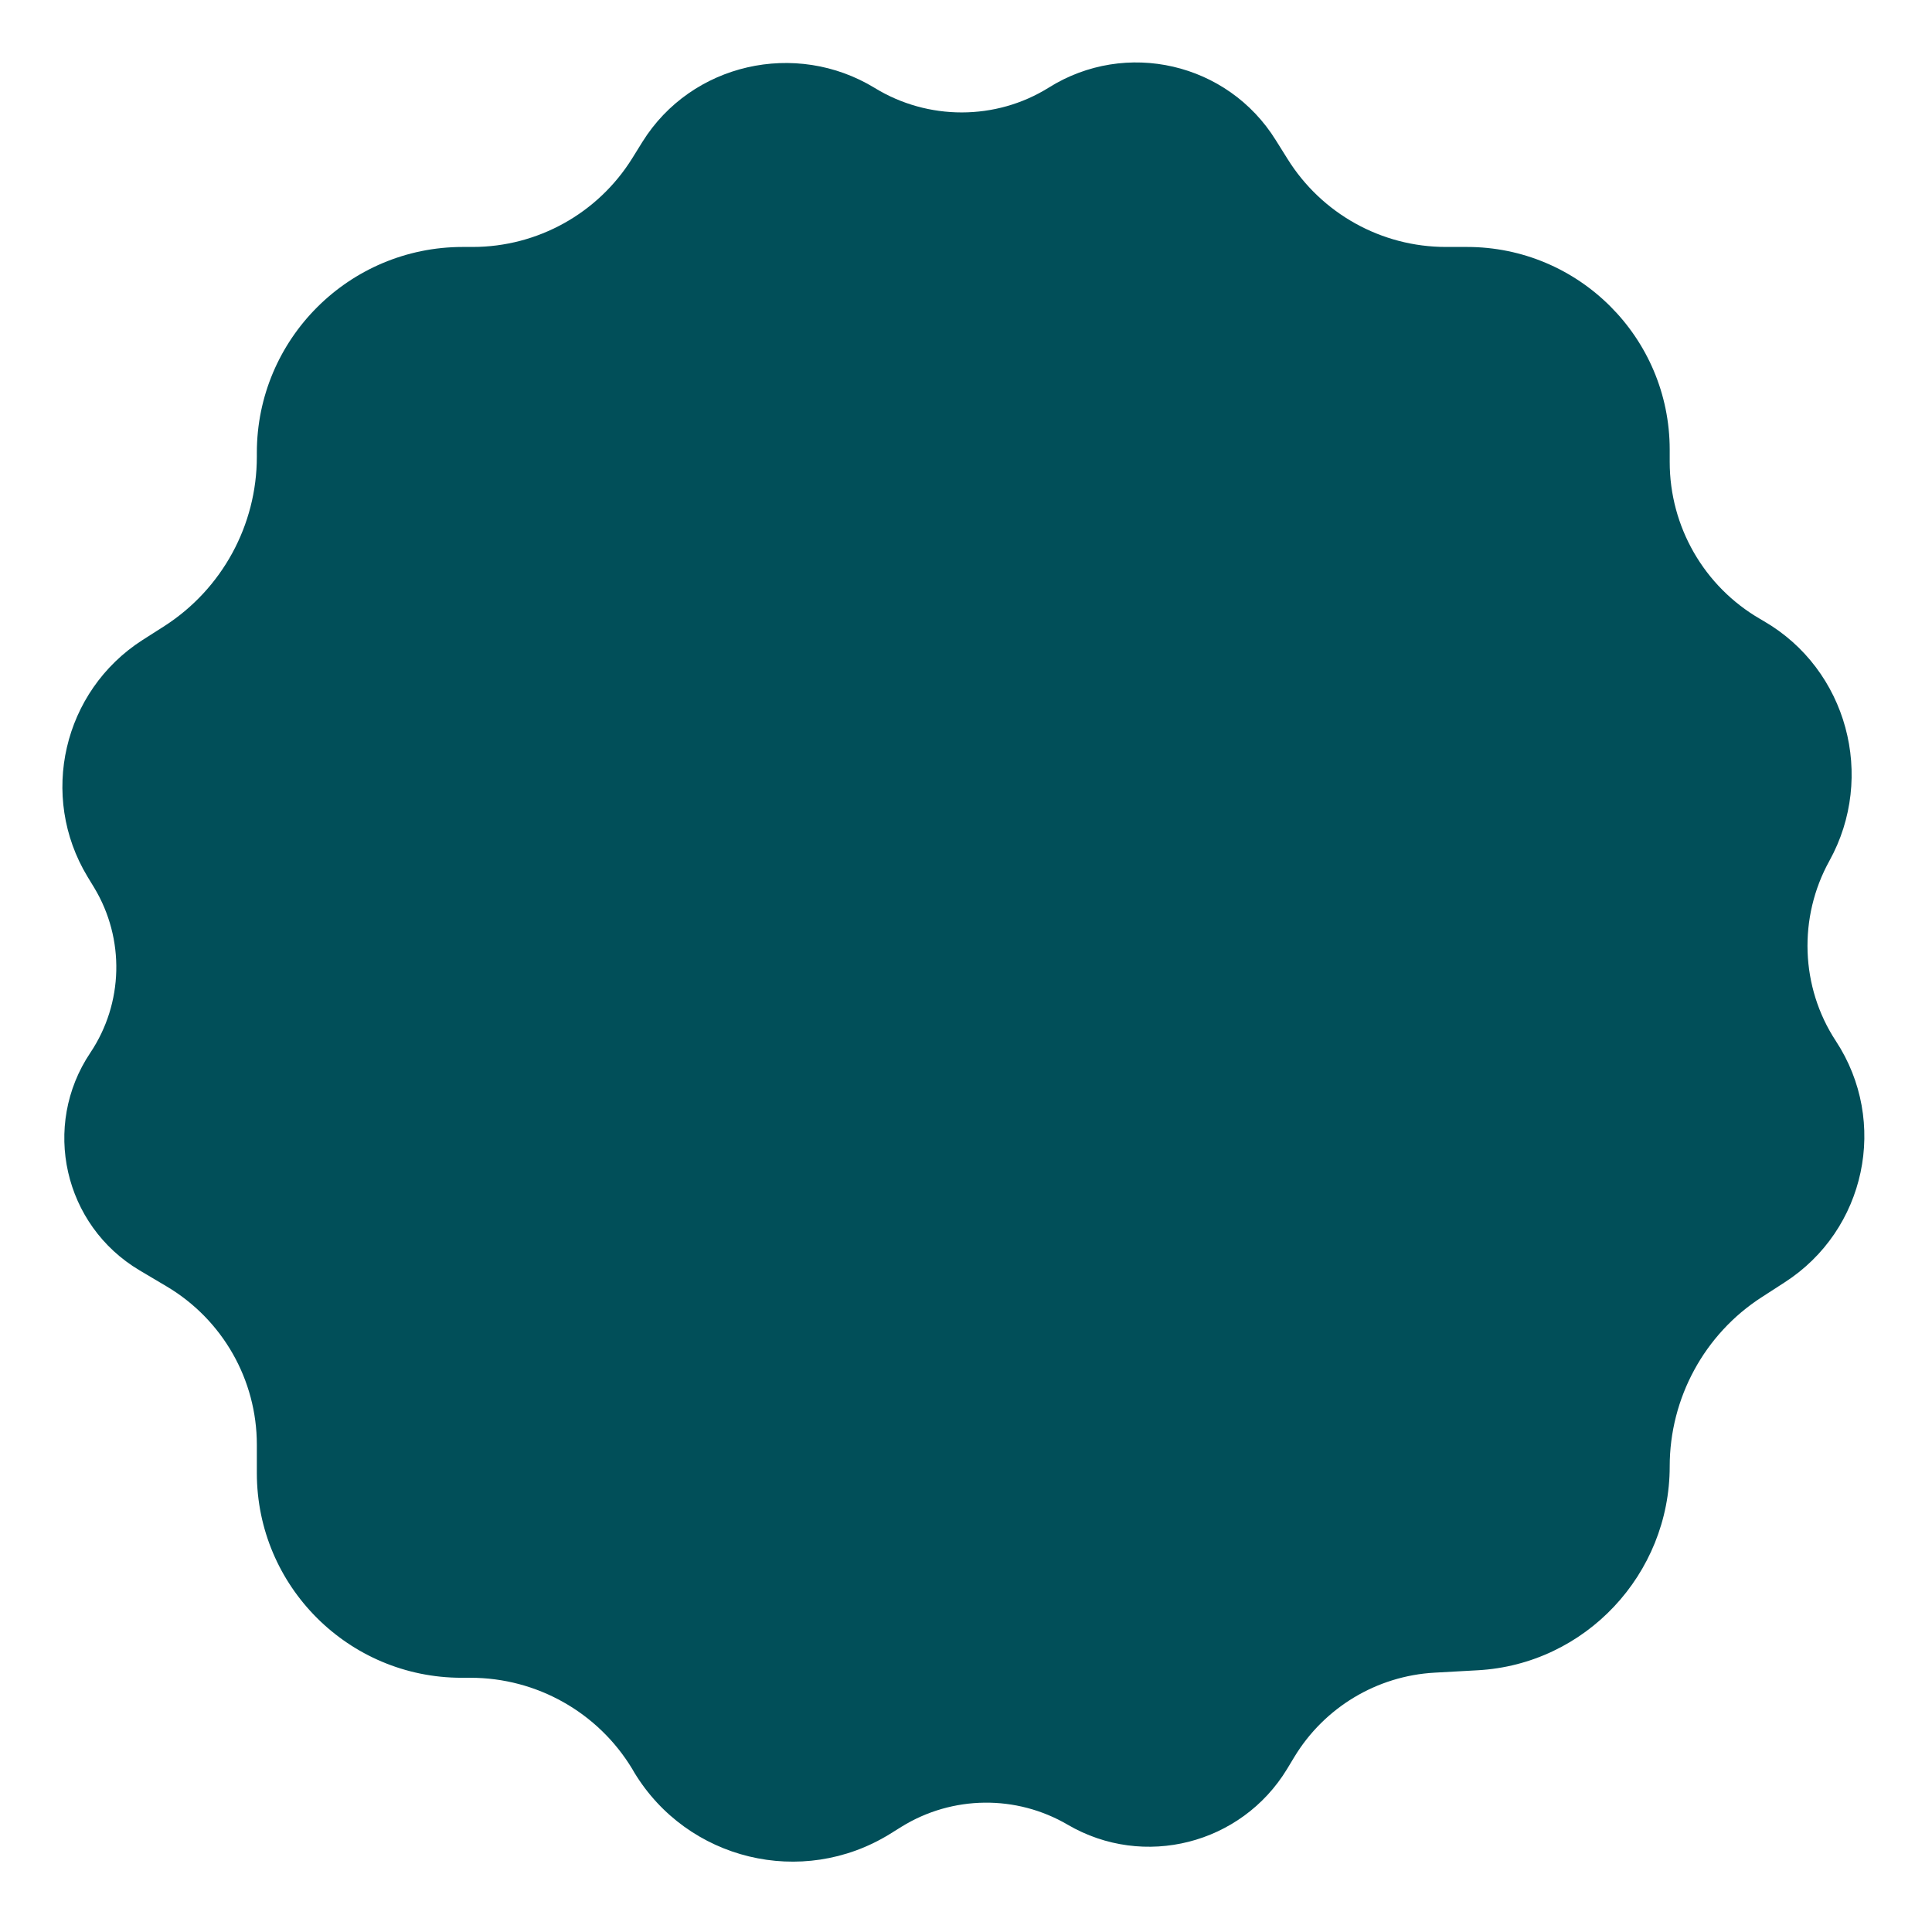 <svg width="17" height="17" viewBox="0 0 17 17" fill="none" xmlns="http://www.w3.org/2000/svg">
<path d="M5.581 15.596L5.563 15.565C5.262 15.067 4.722 14.763 4.14 14.763H4.062C3.067 14.763 2.26 13.957 2.26 12.961V12.712C2.26 12.141 1.959 11.613 1.469 11.321L1.228 11.178C0.561 10.782 0.363 9.907 0.795 9.263C1.087 8.827 1.1 8.261 0.829 7.811L0.77 7.714C0.341 7.004 0.555 6.082 1.252 5.633L1.448 5.508C1.954 5.182 2.26 4.621 2.26 4.019V3.984C2.26 2.984 3.071 2.173 4.072 2.173H4.159C4.73 2.173 5.261 1.878 5.563 1.393L5.653 1.248C6.084 0.557 7.002 0.35 7.697 0.774C8.165 1.061 8.762 1.062 9.228 0.771C9.907 0.345 10.802 0.552 11.225 1.232L11.329 1.398C11.629 1.88 12.156 2.173 12.723 2.173H12.908C13.893 2.173 14.692 2.972 14.692 3.957V4.065C14.692 4.635 14.995 5.161 15.487 5.446L15.521 5.466C16.254 5.891 16.507 6.834 16.097 7.575C15.822 8.072 15.842 8.685 16.154 9.16C16.62 9.87 16.418 10.824 15.703 11.284L15.502 11.414C14.997 11.739 14.692 12.303 14.692 12.903C14.692 13.852 13.95 14.645 13.002 14.697L12.624 14.718C12.115 14.746 11.653 15.024 11.389 15.46L11.325 15.566C10.923 16.228 10.064 16.447 9.395 16.056C8.942 15.791 8.38 15.798 7.934 16.073L7.828 16.139C7.058 16.613 6.049 16.369 5.581 15.596Z" fill="#014F59"/>
</svg>
